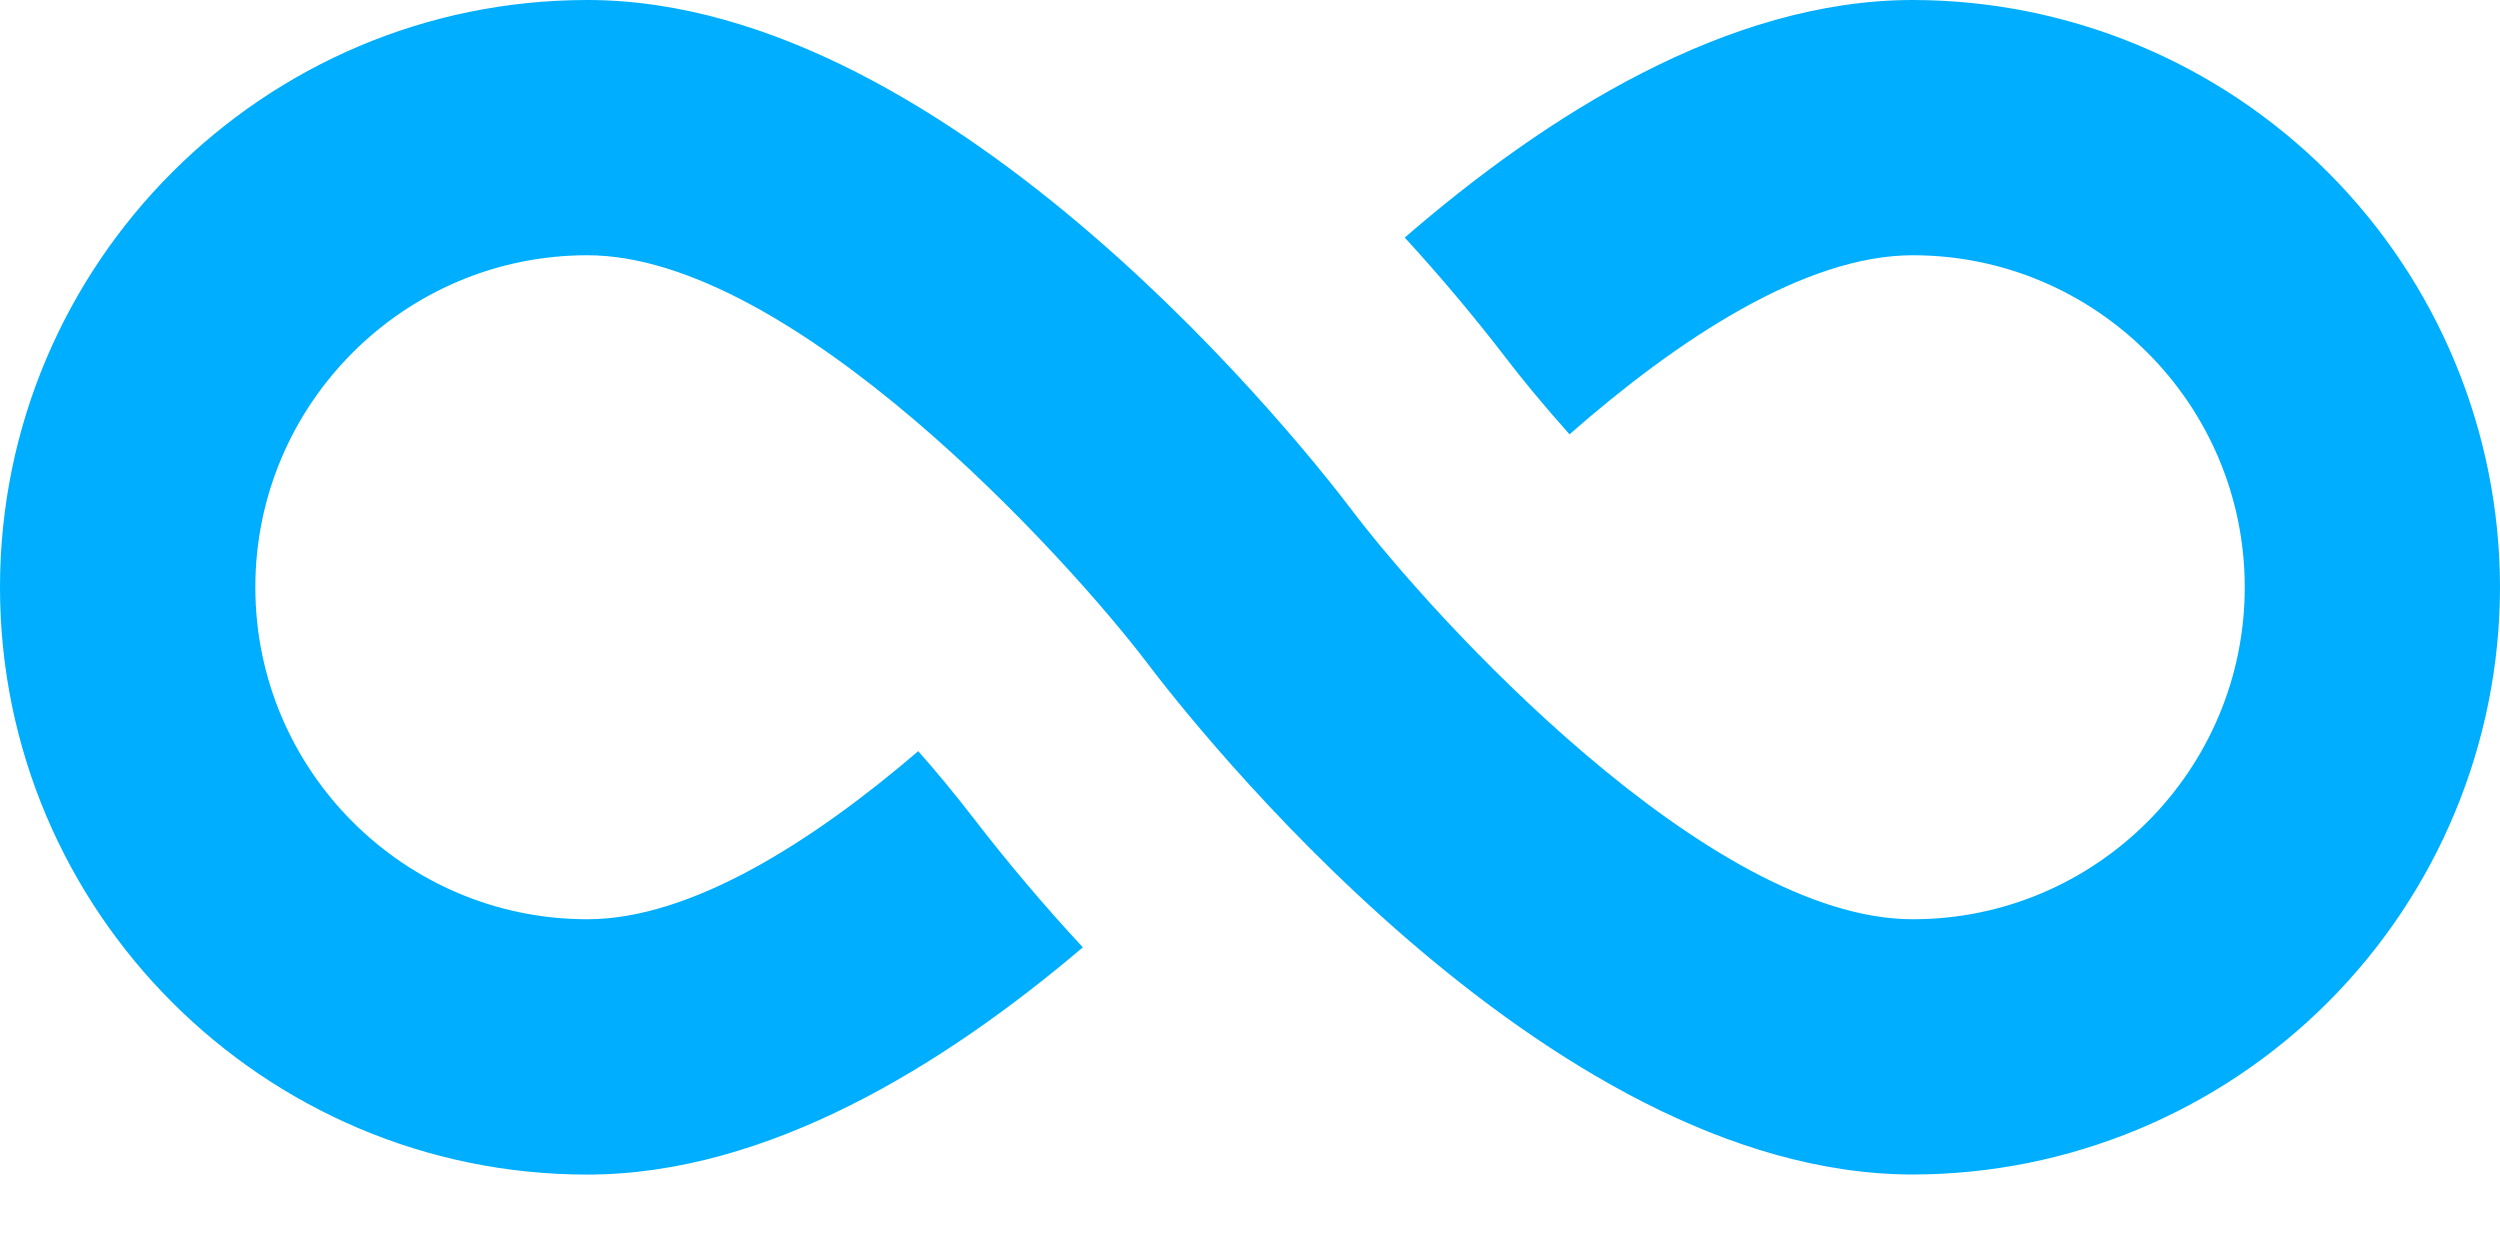 <svg width="30" height="15" viewBox="0 0 30 15" fill="none" xmlns="http://www.w3.org/2000/svg">
<path d="M22.953 0C20.729 0 18.543 1.39 16.857 2.851C17.279 3.311 17.682 3.79 18.063 4.285C18.244 4.523 18.508 4.846 18.834 5.212C20.133 4.072 21.66 3.063 22.953 3.063C25.15 3.063 26.937 4.85 26.937 7.047C26.937 9.244 25.15 11.031 22.953 11.031C20.497 11.031 17.189 7.398 16.224 6.124C15.751 5.498 11.471 0 7.048 0C3.162 0 0 3.162 0 7.048C0 10.934 3.162 14.095 7.048 14.095C9.208 14.095 11.329 12.783 12.994 11.368C12.531 10.869 12.091 10.349 11.675 9.809C11.465 9.537 11.247 9.272 11.019 9.014C9.754 10.098 8.293 11.031 7.048 11.031C4.851 11.031 3.064 9.244 3.064 7.047C3.064 4.85 4.851 3.063 7.048 3.063C9.506 3.063 12.812 6.696 13.777 7.97C14.251 8.596 18.53 14.094 22.953 14.094C24.821 14.092 26.613 13.349 27.934 12.028C29.255 10.707 29.998 8.915 30 7.047C29.998 5.178 29.255 3.387 27.934 2.066C26.613 0.745 24.822 0.002 22.953 0Z" fill="#00AEFF"/>
</svg>
